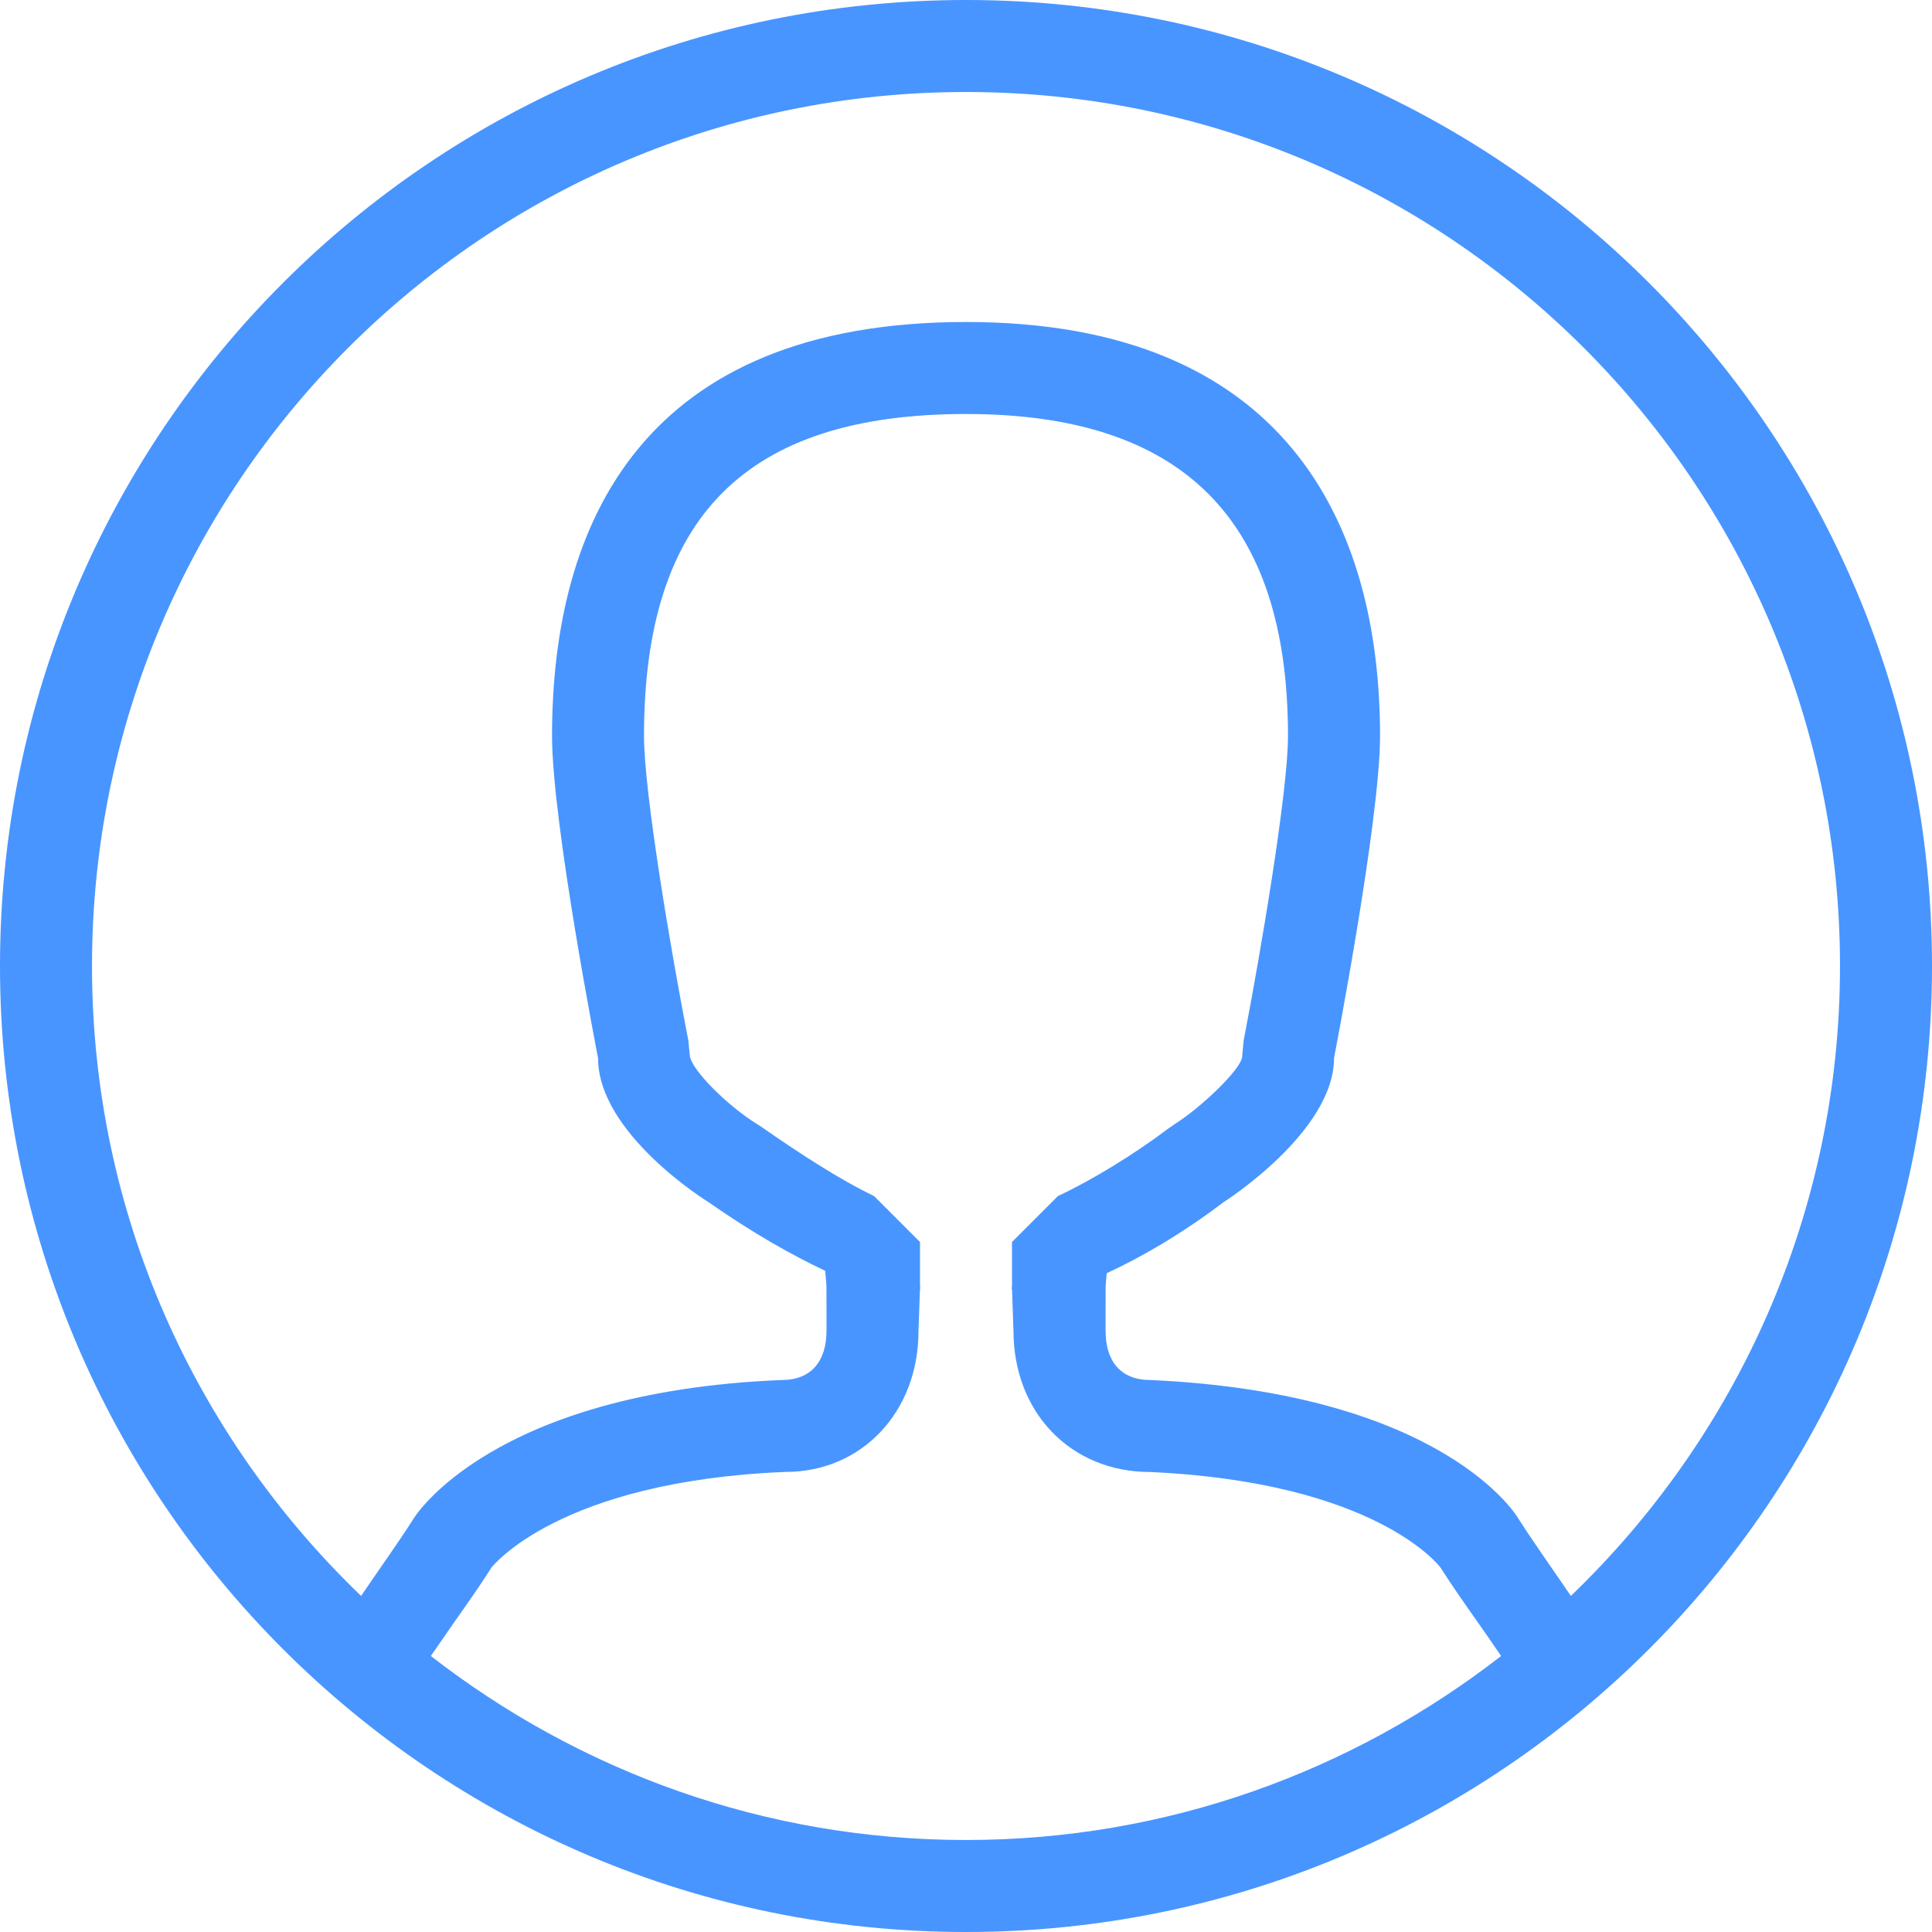<svg width="42" height="42" viewBox="0 0 42 42" fill="none" xmlns="http://www.w3.org/2000/svg">
<path fill-rule="evenodd" clip-rule="evenodd" d="M21 42C9.402 42 0 32.598 0 21C0 9.402 9.402 0 21 0C32.598 0 42 9.402 42 21C42 32.598 32.598 42 21 42ZM32.633 36C32.476 35.769 32.278 35.482 32.119 35.258C31.842 34.864 31.565 34.47 31.317 34.08C31.305 34.062 29.935 32.224 25 32C23.283 32 22.035 30.712 22.032 28.934L22 28C22 27.865 21.984 28.148 22 28V27L23 26C23.731 25.661 24.66 25.091 25.395 24.536L25.53 24.443C26.111 24.074 26.923 23.297 27 23L27.036 22.619C27.409 20.696 28 17.198 28 16C28 11.29 25.71 9 21 9C16.225 9 14 11.224 14 16C14 17.23 14.591 20.711 14.963 22.616L14.998 22.968C15.061 23.281 15.797 24.022 16.447 24.43L16.545 24.492C17.333 25.043 18.275 25.657 19 26L20 27V28C20.014 28.138 20 27.854 20 28L19.967 28.934C19.967 30.709 18.721 31.998 17.084 31.998C17.083 31.998 17.082 31.998 17.081 31.998C12.125 32.199 10.688 34.075 10.686 34.075C10.434 34.471 10.158 34.864 9.879 35.259C9.722 35.483 9.524 35.769 9.366 36C12.583 38.498 16.611 40 20.999 40C25.387 40 29.416 38.498 32.633 36ZM21 2C10.507 2 2 10.507 2 21C2 26.386 4.25 31.237 7.85 34.694C8.232 34.129 8.64 33.565 9 33C9 33 10.67 30.257 17 30C17.645 30 17.967 29.578 17.967 28.934H17.968C17.967 28.413 17.967 28 17.967 28C17.967 27.87 17.946 27.753 17.94 27.627C17.216 27.285 16.376 26.813 15.401 26.133C15.401 26.133 13.001 24.657 13.001 23C13.001 23 12.001 17.884 12.001 16C12.001 11.356 13.987 7 21.001 7C27.921 7 30.001 11.356 30.001 16C30.001 17.838 29.001 23 29.001 23C29.001 24.611 26.601 26.133 26.601 26.133C25.646 26.854 24.8 27.335 24.058 27.679C24.053 27.788 24.035 27.888 24.035 28C24.035 28 24.034 28.413 24.034 28.934H24.035C24.033 29.578 24.355 30 25 30C31.424 30.288 33 33 33 33C33.36 33.565 33.767 34.129 34.149 34.694C37.749 31.237 40 26.386 40 21C40 10.507 31.493 2 21 2Z" fill="#4895FF"/>
</svg>
